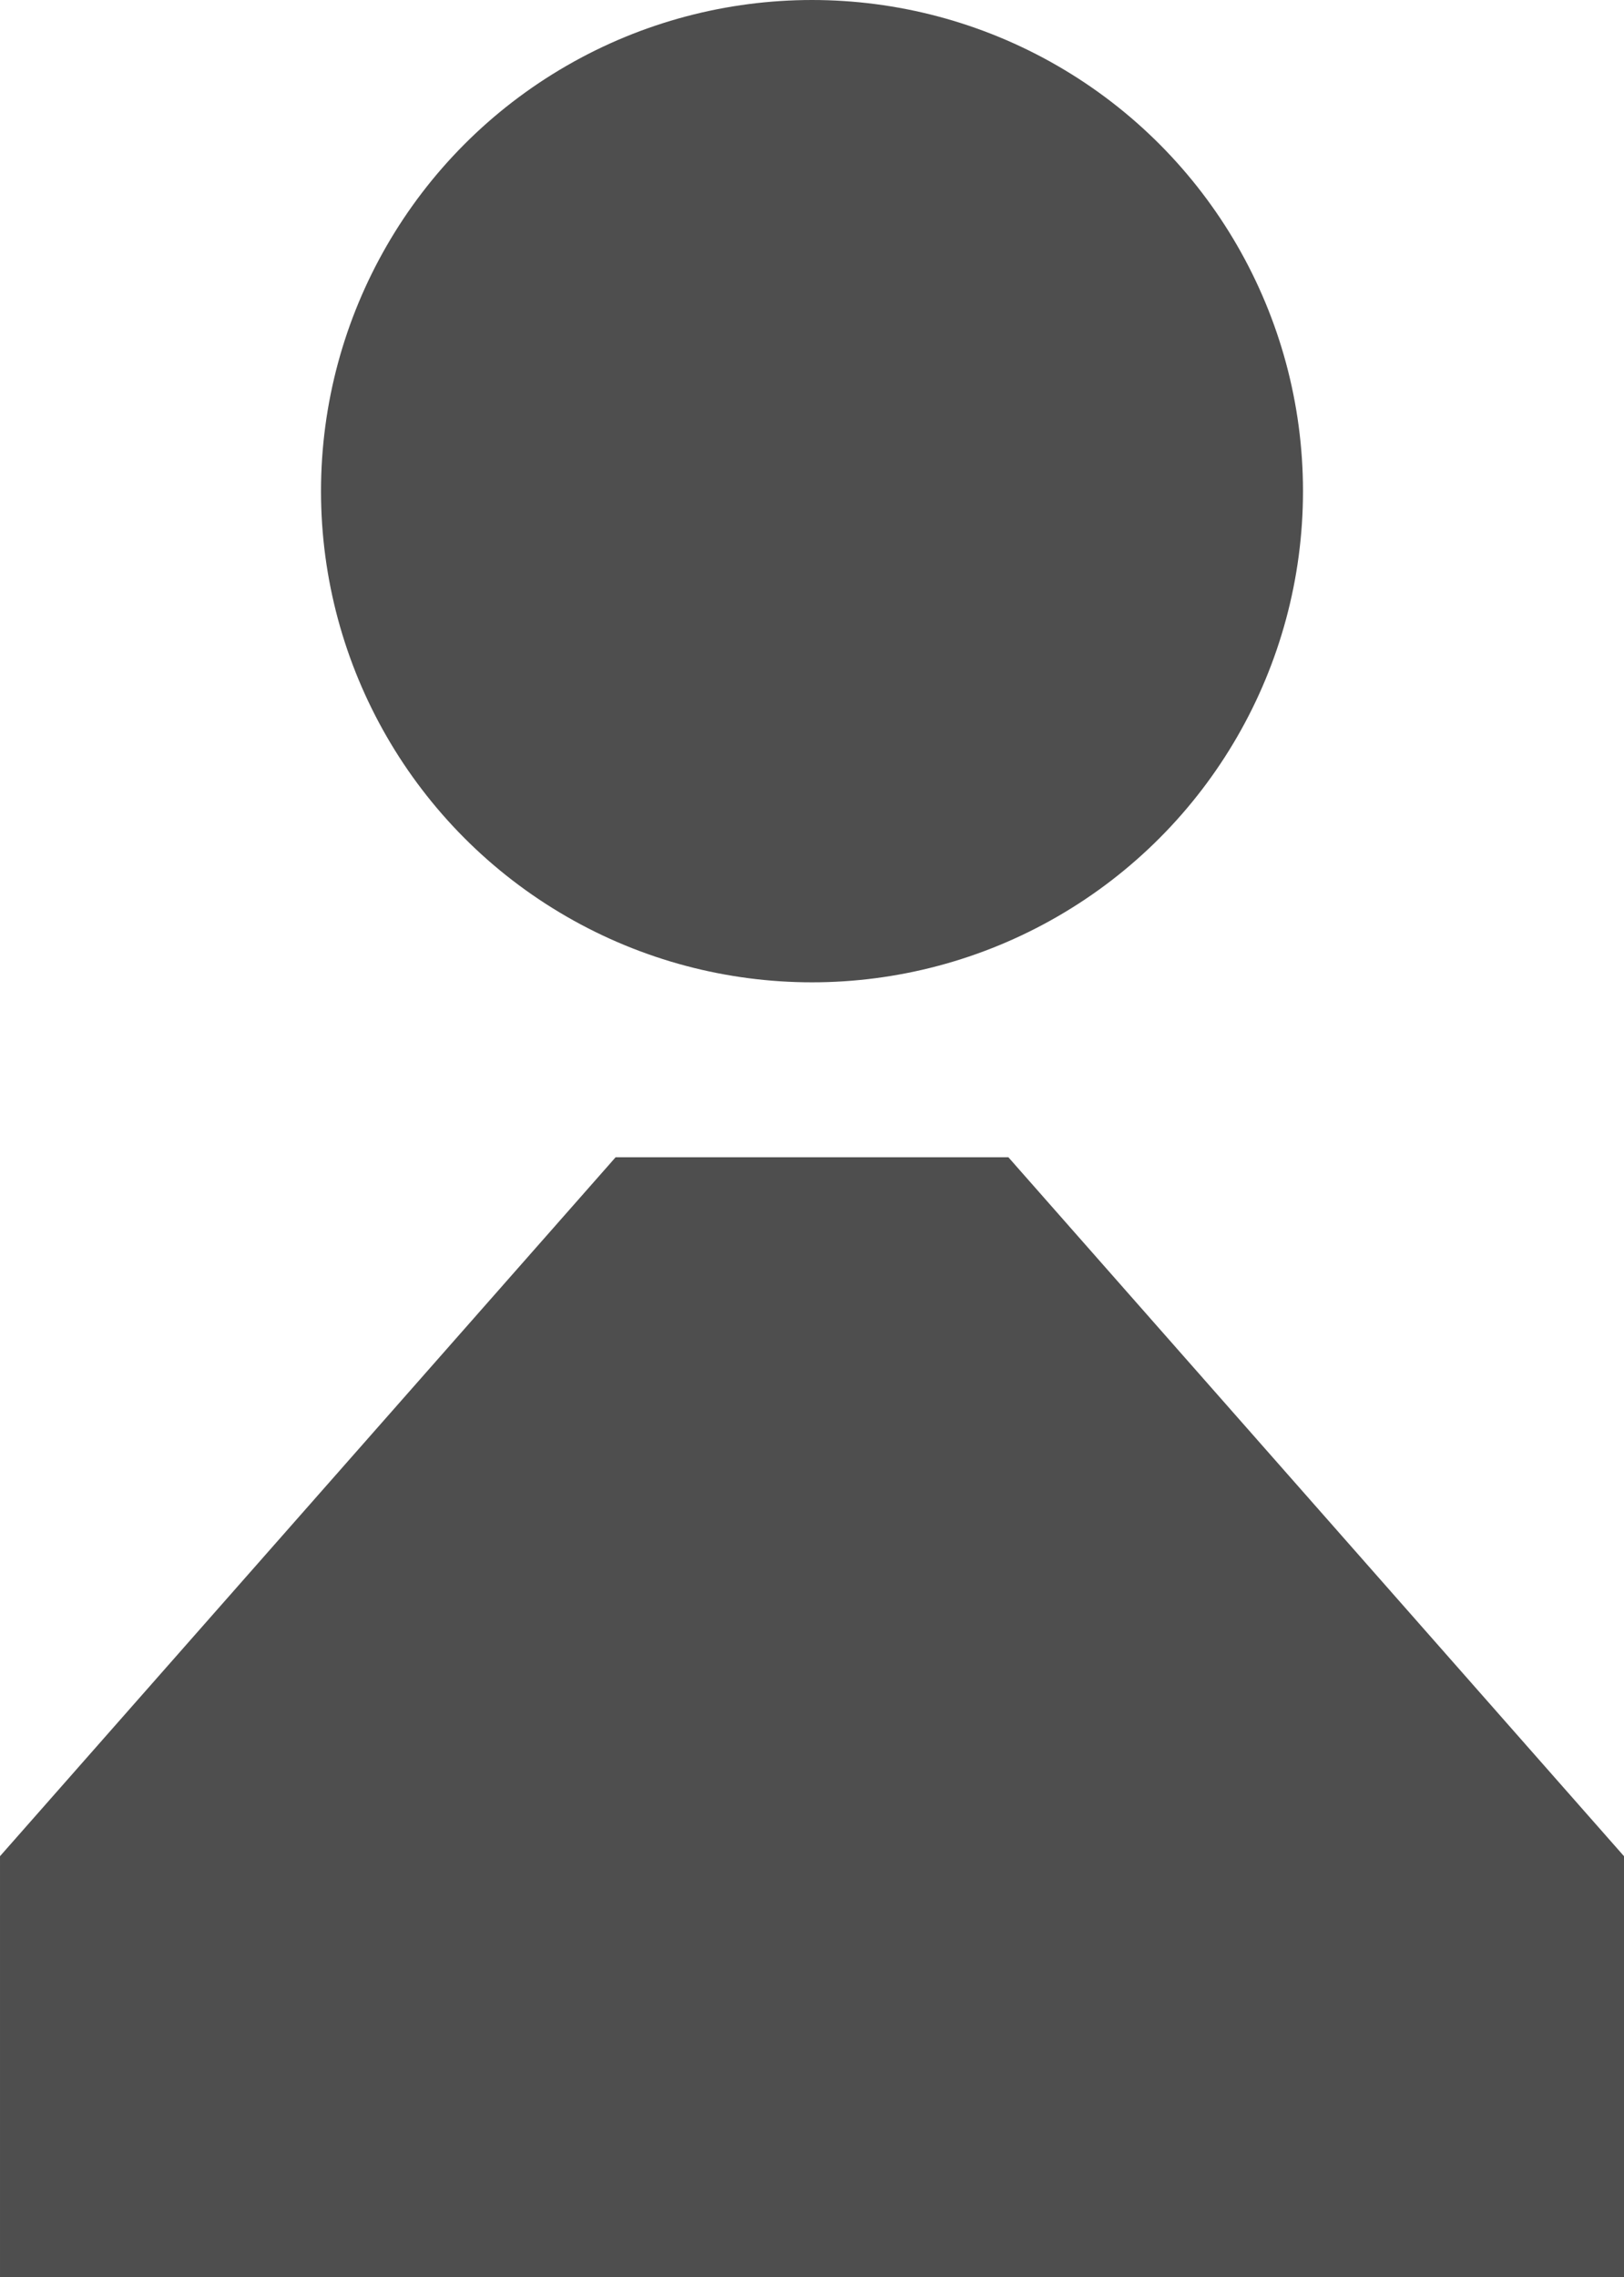 <svg xmlns="http://www.w3.org/2000/svg" width="16.538" height="23.181"><g id="Group_1046" data-name="Group 1046" transform="translate(-198.647 -144.184)"><g id="Group_1045" data-name="Group 1045"><circle id="Ellipse_98" data-name="Ellipse 98" cx="5" cy="5" r="5" transform="translate(201.916 144.184)" fill="#4E4E4E"/></g><path id="Path_1794" data-name="Path 1794" d="M208.916 155.965h-4l-6.269 7.115v4.285h16.538v-4.285z" fill="#4E4E4E"/></g></svg>